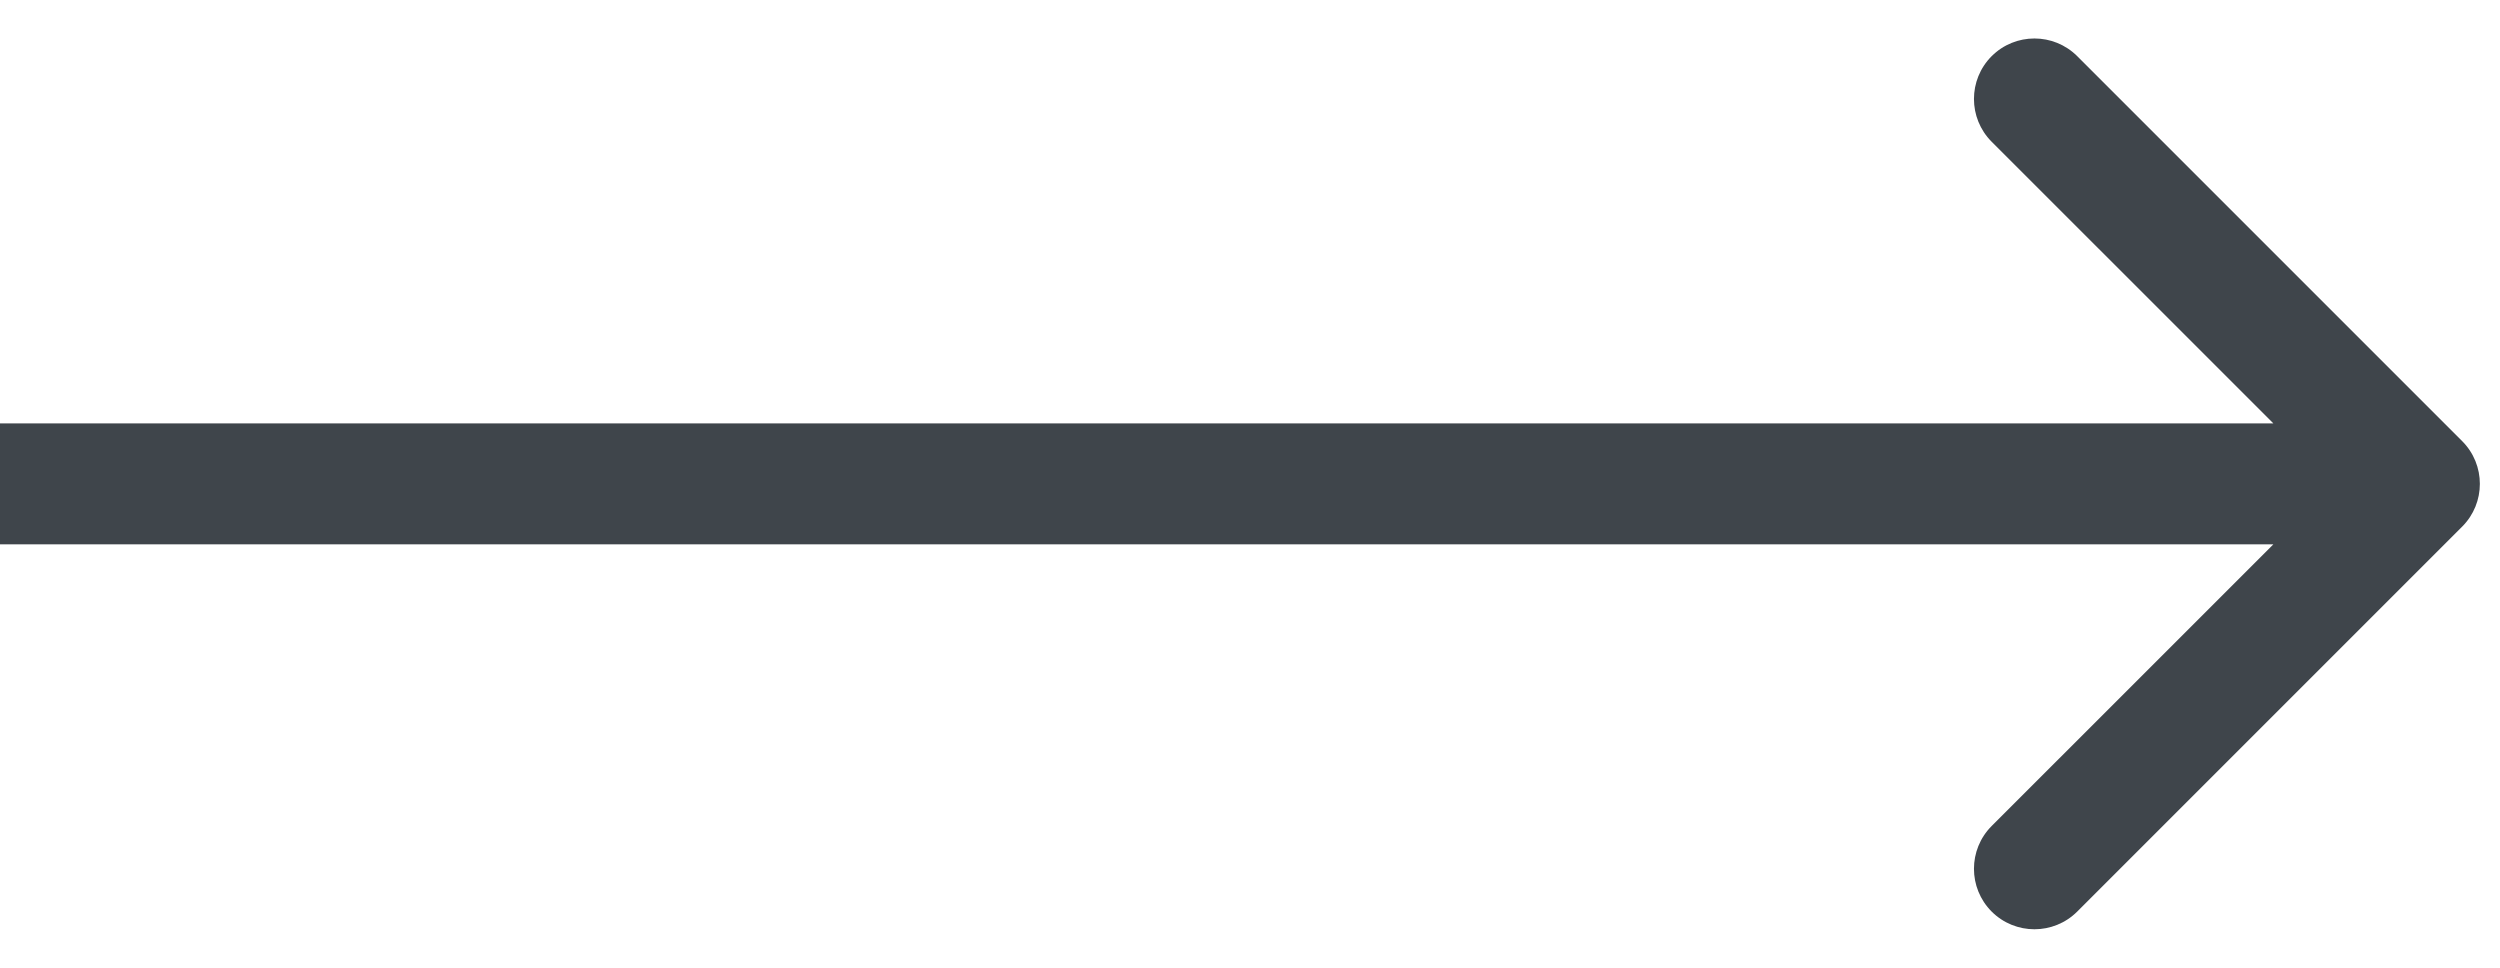 <svg width="62" height="24" viewBox="0 0 62 24" fill="none" xmlns="http://www.w3.org/2000/svg">
<path d="M61.061 13.061C61.647 12.475 61.647 11.525 61.061 10.939L51.515 1.393C50.929 0.808 49.979 0.808 49.393 1.393C48.808 1.979 48.808 2.929 49.393 3.515L57.879 12L49.393 20.485C48.808 21.071 48.808 22.021 49.393 22.607C49.979 23.192 50.929 23.192 51.515 22.607L61.061 13.061ZM0 13.5H60V10.5H0V13.5Z" fill="#3F454B"/>
</svg>
